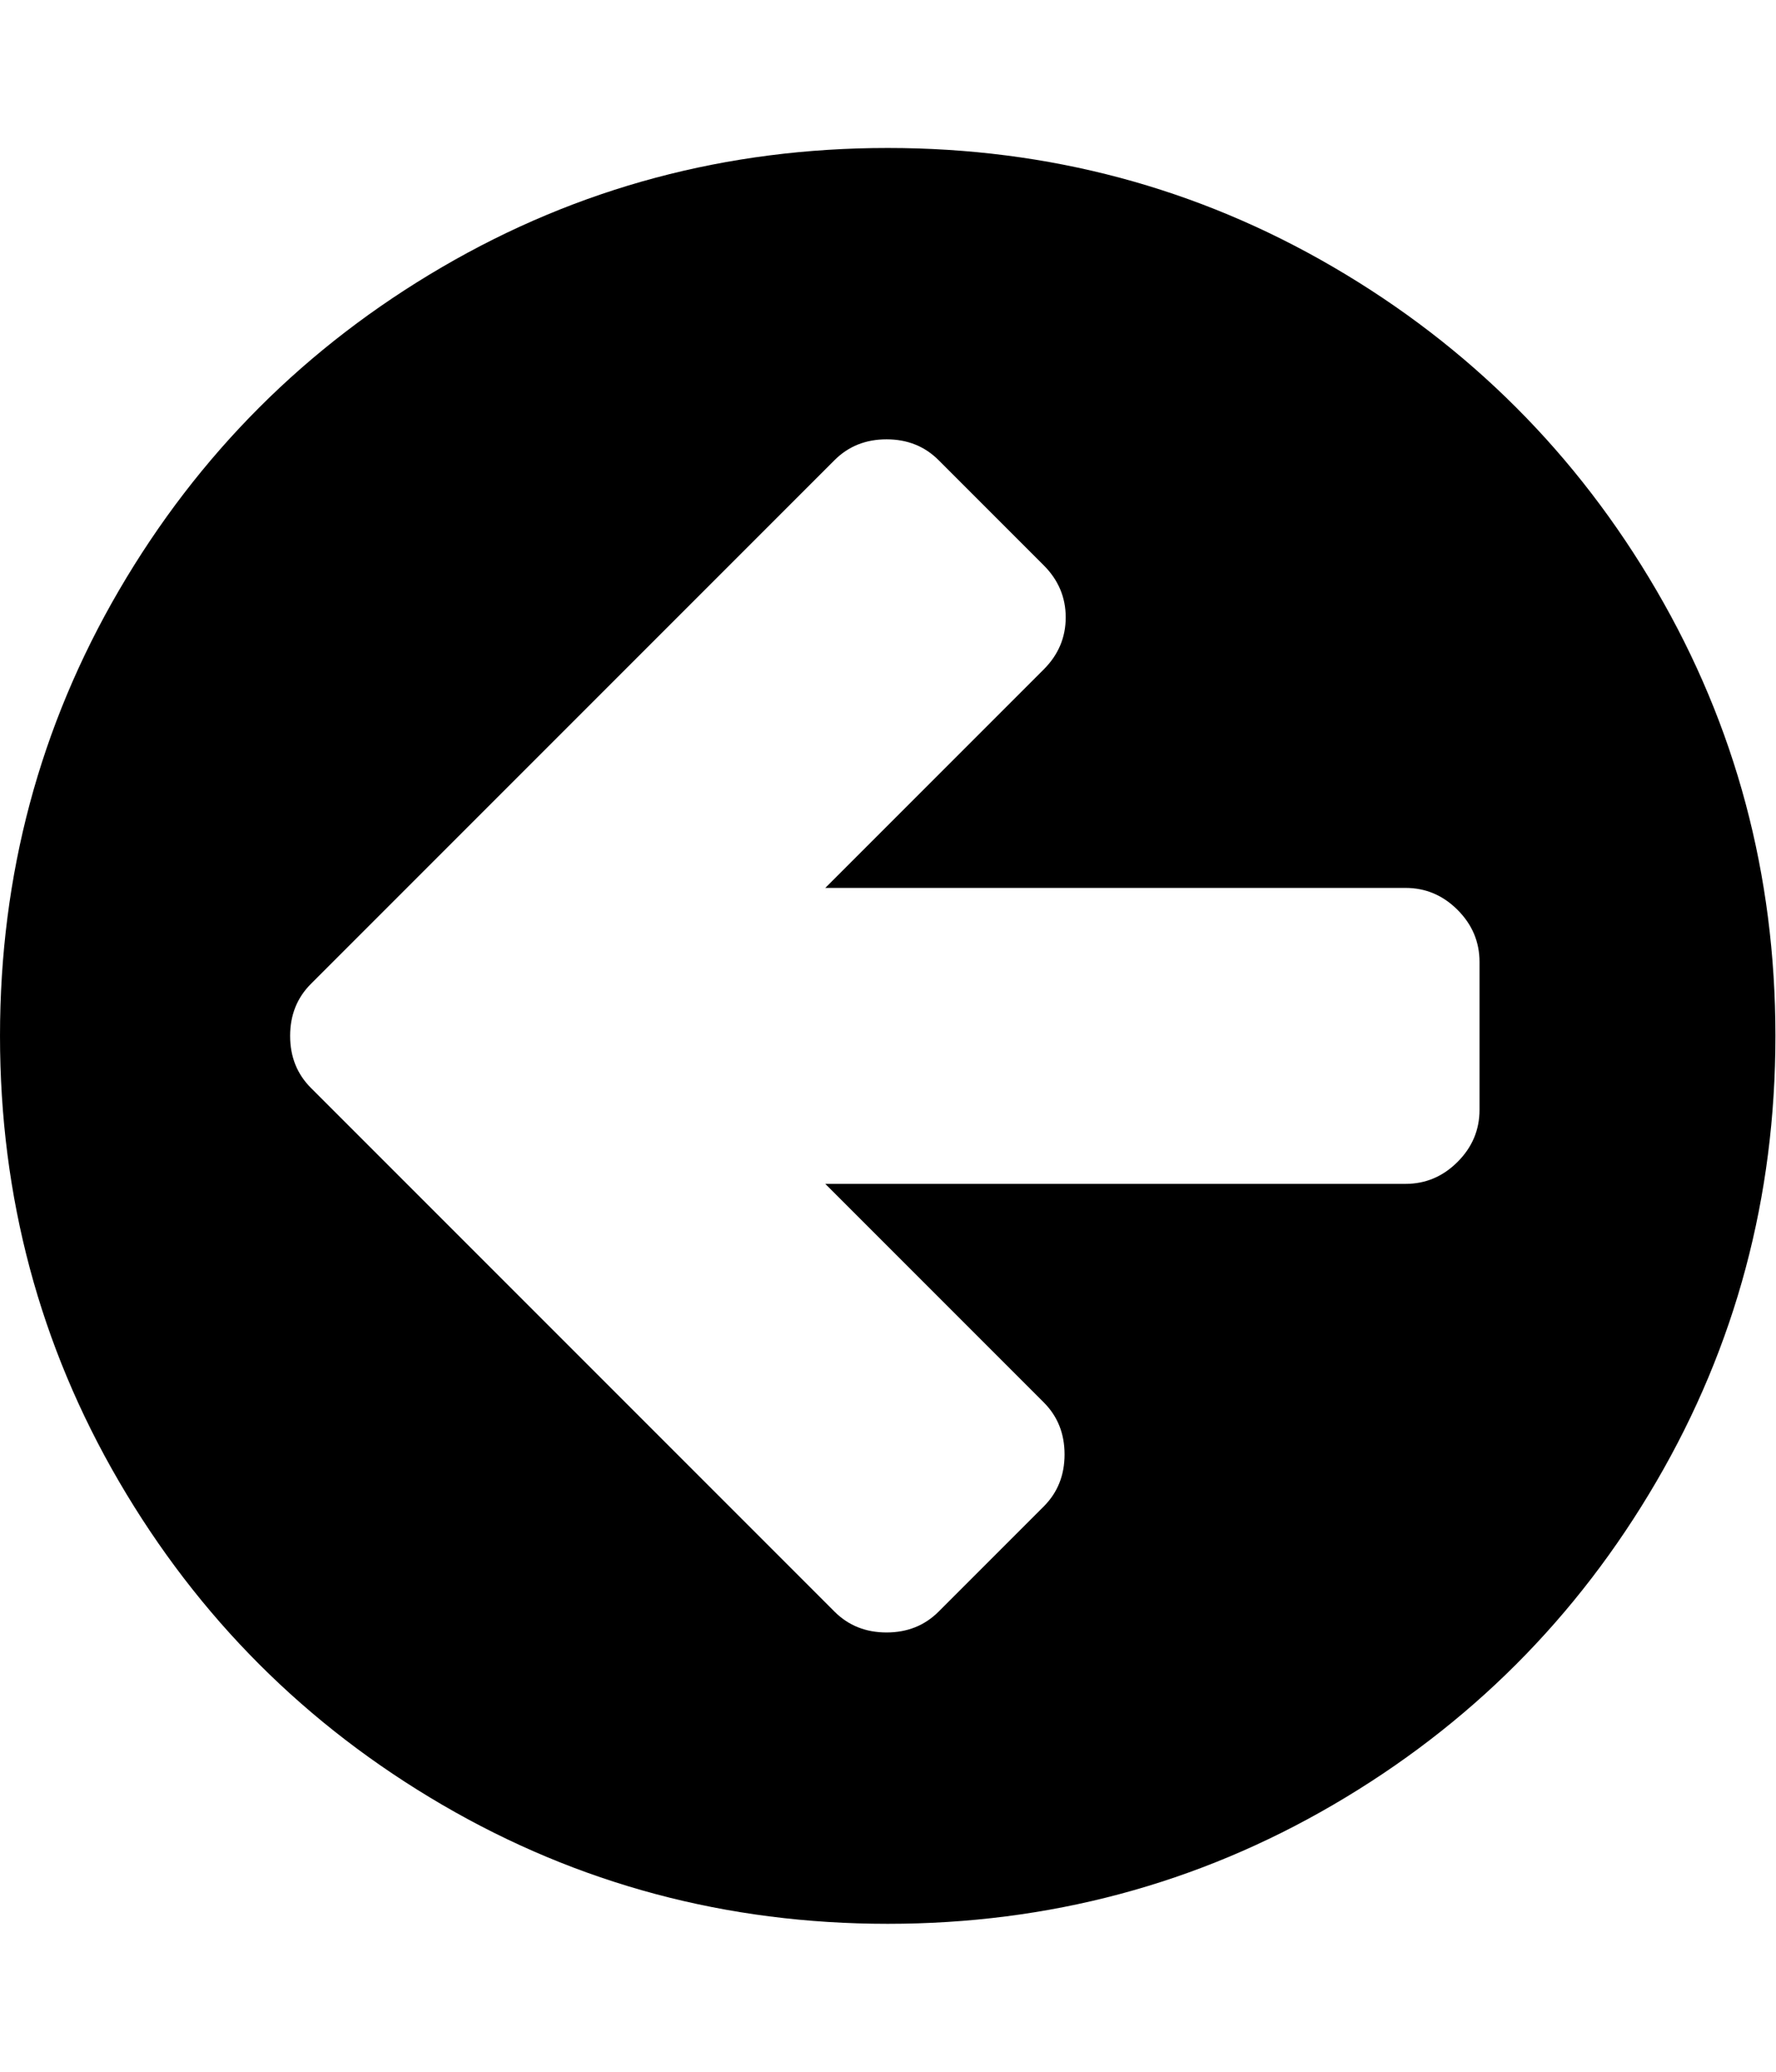 <?xml version="1.0" encoding="utf-8"?>
<!-- Generated by IcoMoon.io -->
<!DOCTYPE svg PUBLIC "-//W3C//DTD SVG 1.1//EN" "http://www.w3.org/Graphics/SVG/1.1/DTD/svg11.dtd">
<svg version="1.1" xmlns="http://www.w3.org/2000/svg" xmlns:xlink="http://www.w3.org/1999/xlink" width="439" height="512" viewBox="0 0 439 512">
<g>
</g>
	<path d="M365.714 274.286v-36.572q0-7.428-5.428-12.857t-12.857-5.429h-143.429l54-54q5.428-5.428 5.428-12.857t-5.428-12.857l-26-26q-5.143-5.143-12.857-5.143t-12.857 5.143l-129.428 129.428q-5.143 5.143-5.143 12.857t5.143 12.857l129.428 129.428q5.143 5.143 12.857 5.143t12.857-5.143l26-26q5.143-5.143 5.143-12.857t-5.143-12.857l-54-54h143.428q7.428 0 12.857-5.428t5.428-12.857zM438.857 256q0 59.714-29.428 110.143t-79.857 79.857-110.143 29.428-110.143-29.428-79.857-79.857-29.428-110.143 29.428-110.143 79.857-79.857 110.143-29.428 110.143 29.428 79.857 79.857 29.428 110.143z" fill="#000000" />
</svg>
